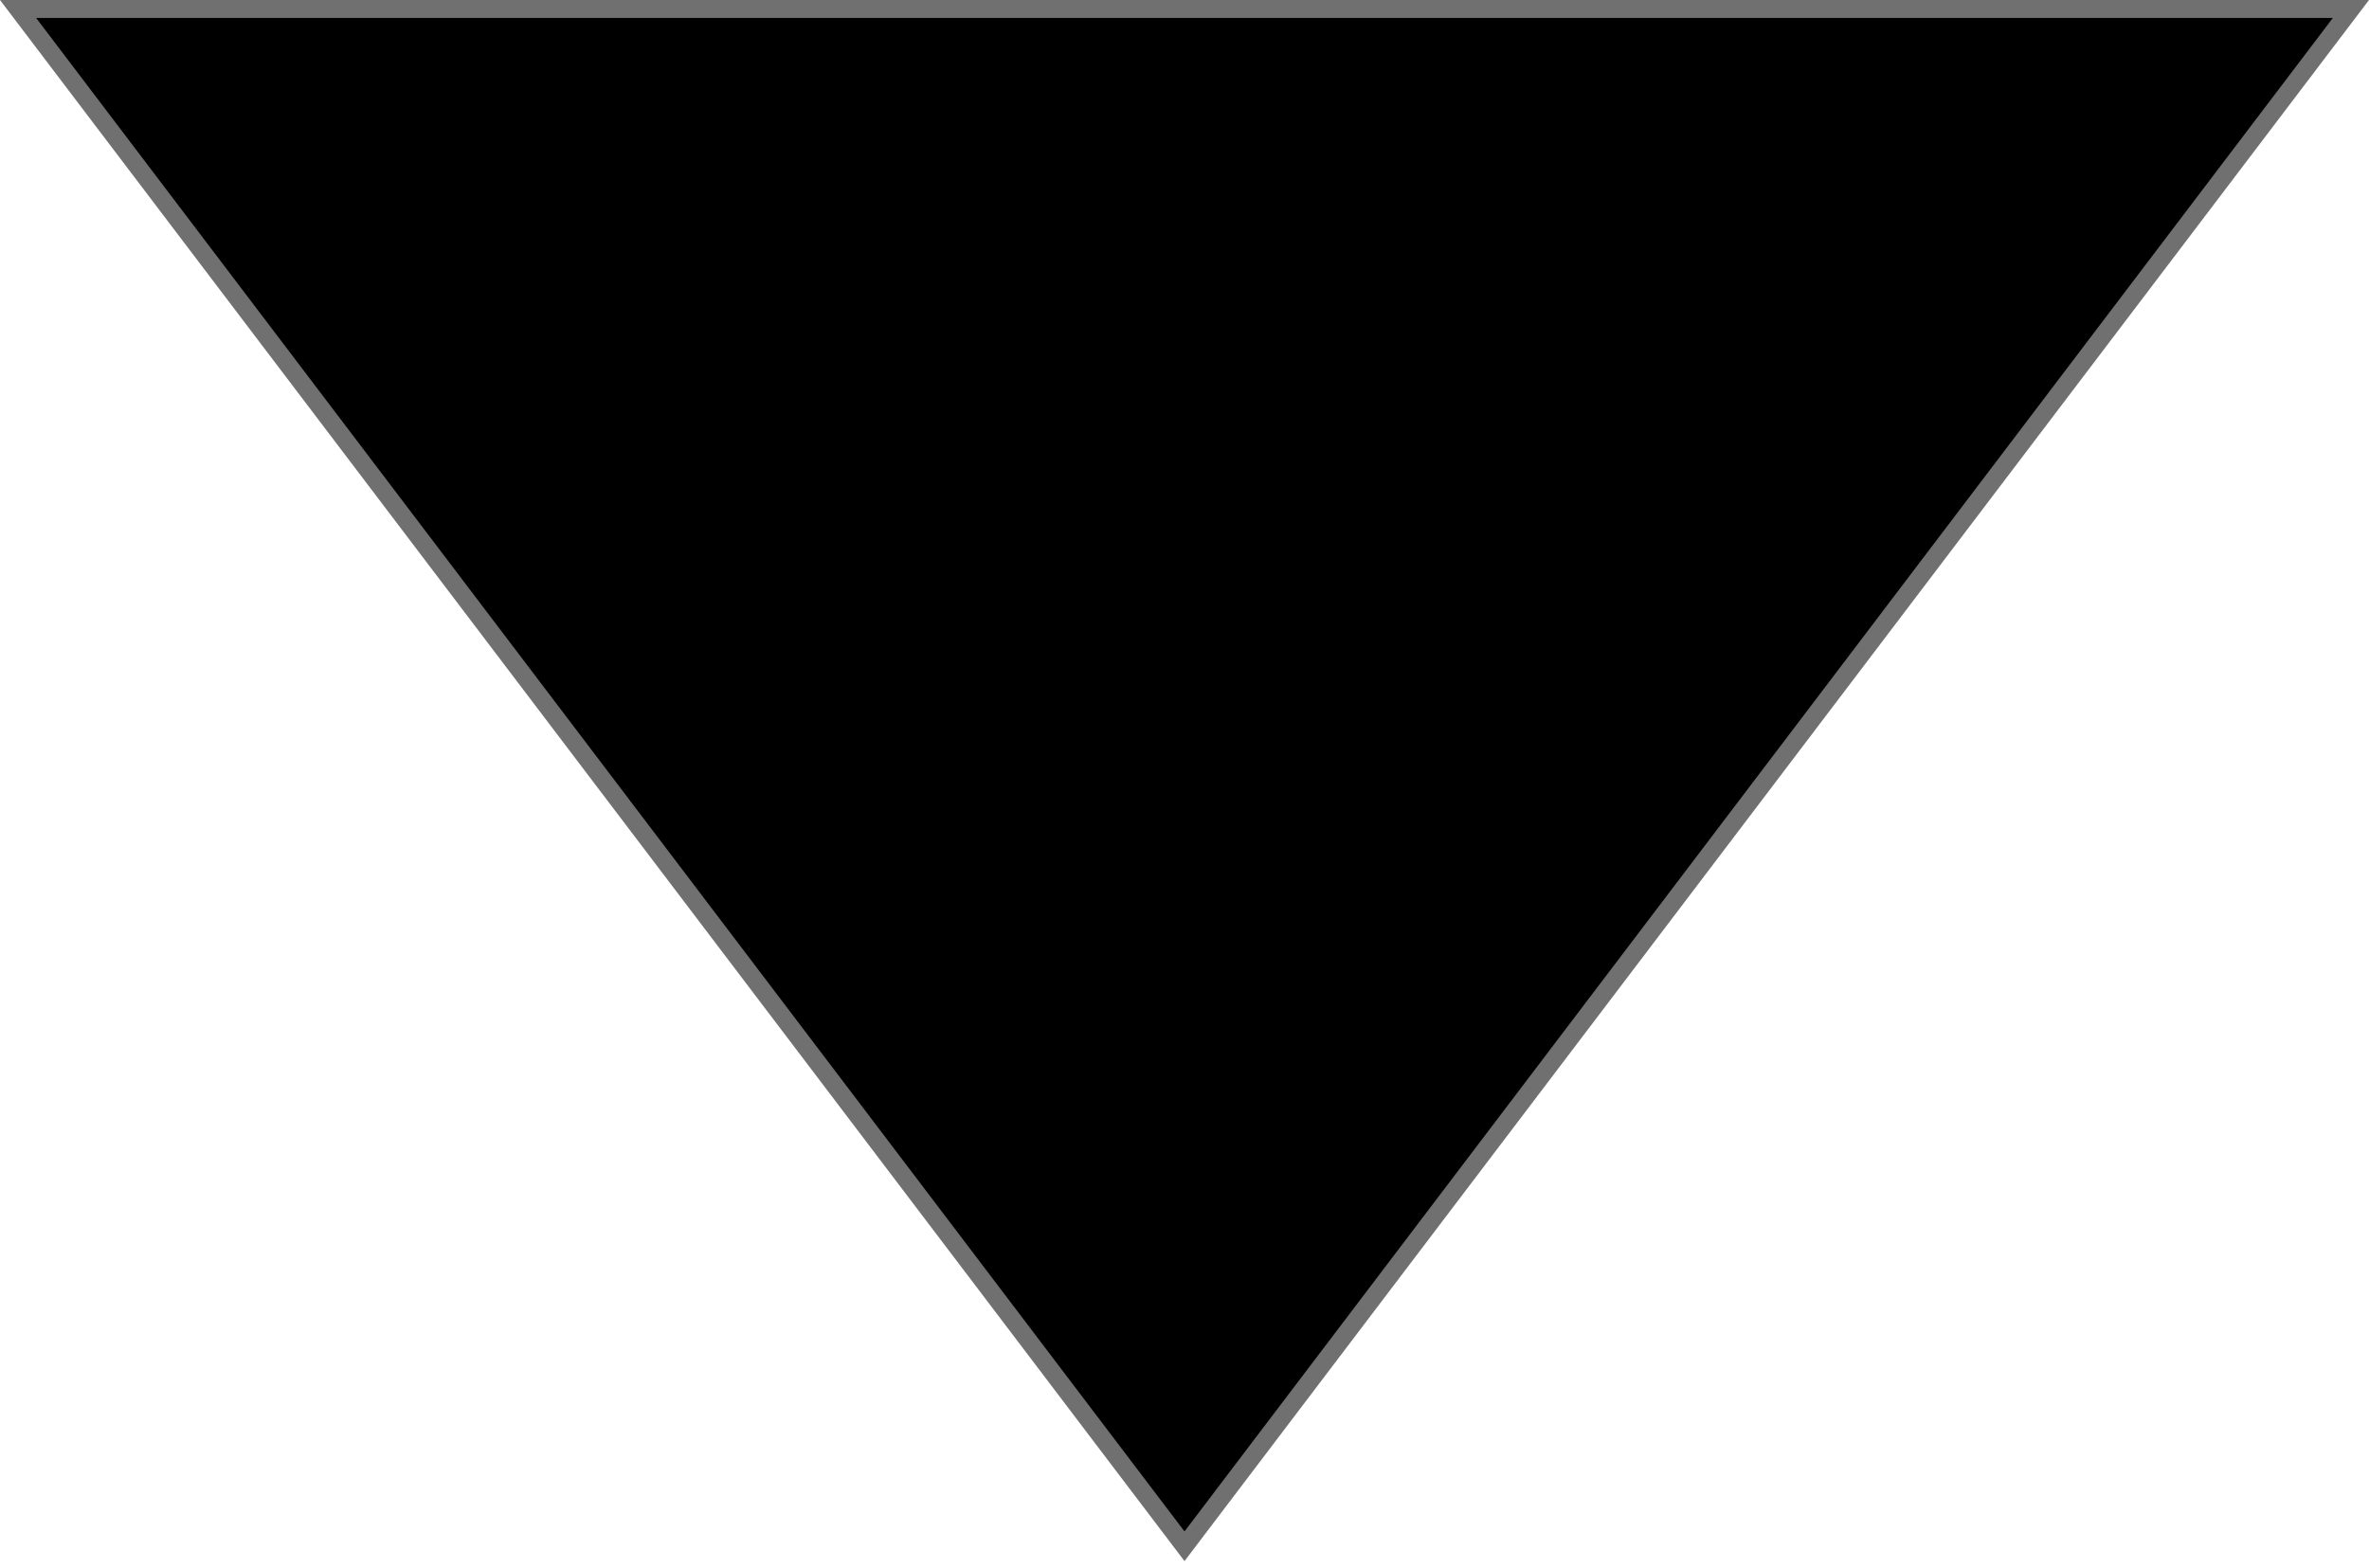 <svg width="222" height="147" viewBox="0 0 222 147" fill="none" xmlns="http://www.w3.org/2000/svg">
<path d="M1.693 0.841L220.307 0.841L111 144.927L1.693 0.841Z" fill="black"/>
<path d="M111 143.536L218.613 1.682L3.387 1.682L111 143.536ZM111 146.318L0 0L222 0L111 146.318Z" fill="#707070"/>
</svg>

